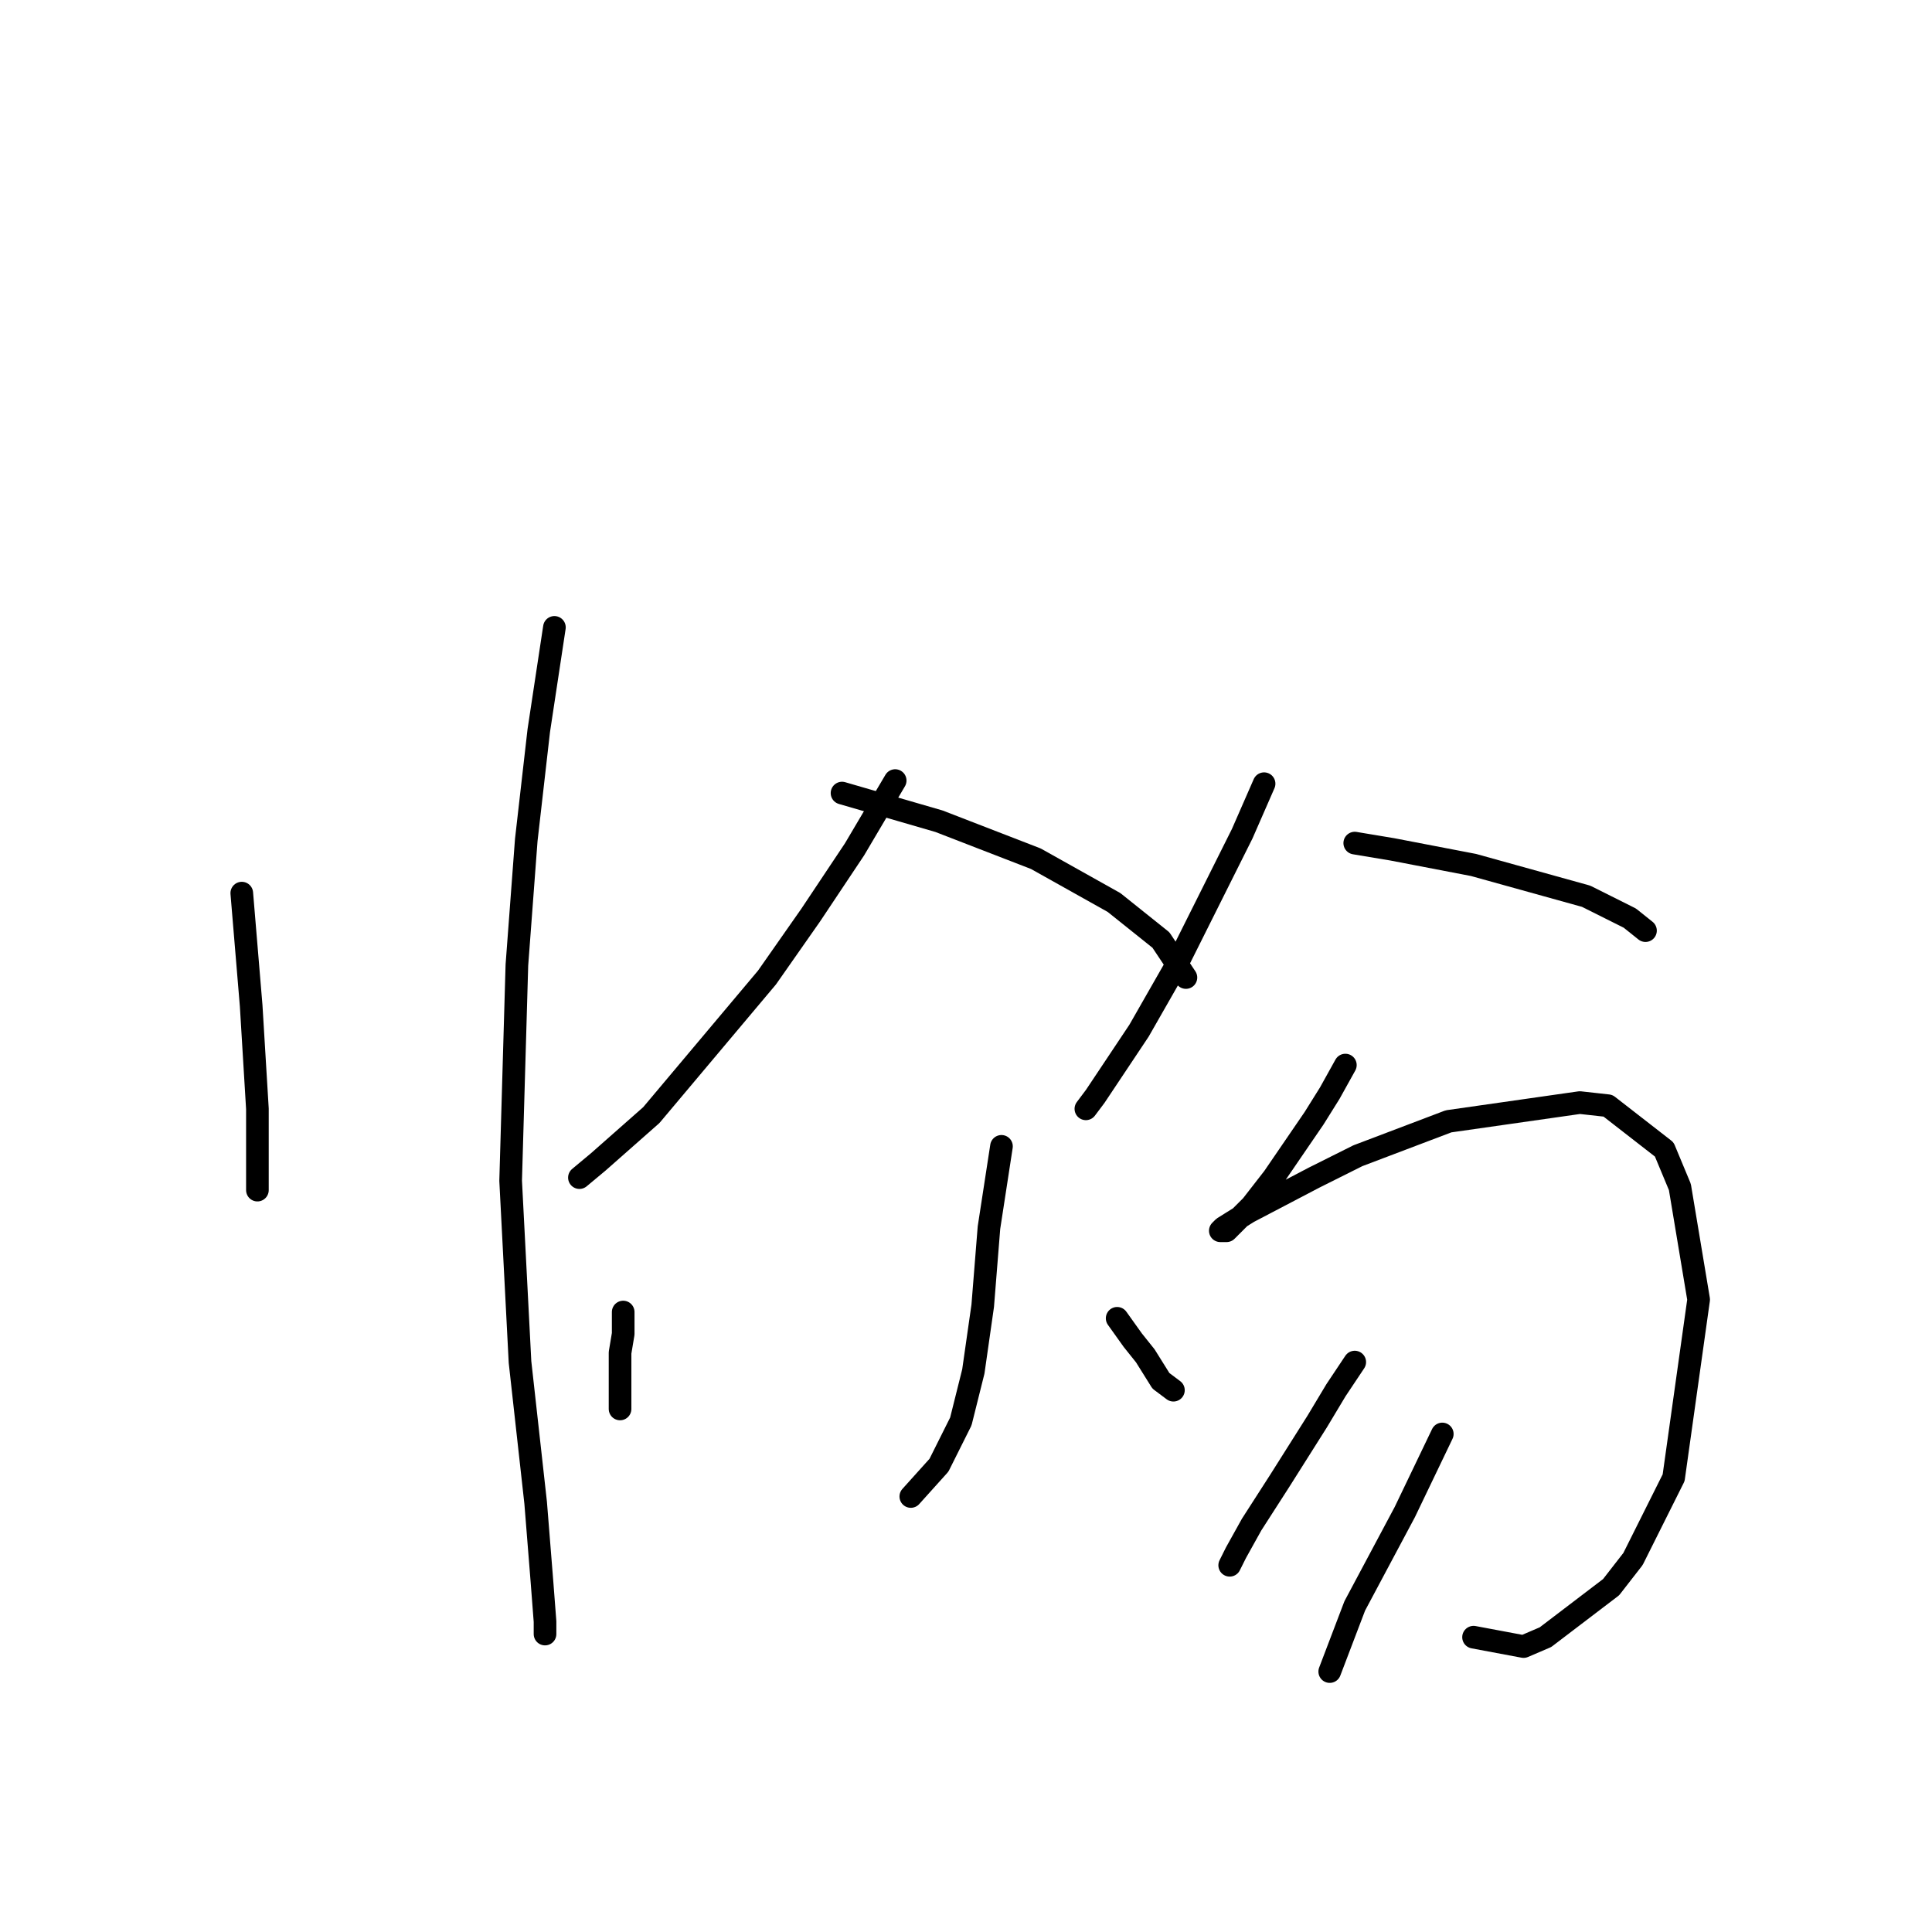 <?xml version="1.0" standalone="no"?>
    <svg width="256" height="256" xmlns="http://www.w3.org/2000/svg" version="1.1">
    <polyline stroke="black" stroke-width="3" stroke-linecap="round" fill="transparent" stroke-linejoin="round" points="32.037 118.343 33.28 133.256 34.108 146.926 34.108 155.211 34.108 157.697 34.108 157.697 " />
        <polyline stroke="black" stroke-width="3" stroke-linecap="round" fill="transparent" stroke-linejoin="round" points="73.462 83.131 71.391 96.801 69.734 111.3 68.491 127.87 67.663 156.454 68.905 180.481 70.977 199.122 71.805 209.478 72.219 214.864 72.219 216.521 72.219 216.521 " />
        <polyline stroke="black" stroke-width="3" stroke-linecap="round" fill="transparent" stroke-linejoin="round" points="118.616 103.429 113.23 112.543 107.431 121.242 101.631 129.527 86.304 147.755 79.262 153.968 76.776 156.04 76.776 156.04 " />
        <polyline stroke="black" stroke-width="3" stroke-linecap="round" fill="transparent" stroke-linejoin="round" points="111.573 105.086 124.415 108.815 137.257 113.786 147.613 119.585 153.827 124.556 157.141 129.527 157.141 129.527 " />
        <polyline stroke="black" stroke-width="3" stroke-linecap="round" fill="transparent" stroke-linejoin="round" points="132.7 151.897 131.872 157.282 131.043 162.668 130.215 173.024 128.972 181.723 128.144 185.037 127.315 188.351 124.415 194.151 120.687 198.293 120.687 198.293 " />
        <polyline stroke="black" stroke-width="3" stroke-linecap="round" fill="transparent" stroke-linejoin="round" points="82.576 173.852 82.576 176.752 82.161 179.238 82.161 184.623 82.161 186.694 82.161 186.694 " />
        <polyline stroke="black" stroke-width="3" stroke-linecap="round" fill="transparent" stroke-linejoin="round" points="148.028 174.681 150.099 177.581 151.756 179.652 153.827 182.966 155.484 184.209 155.484 184.209 " />
        <polyline stroke="black" stroke-width="3" stroke-linecap="round" fill="transparent" stroke-linejoin="round" points="167.498 103.844 164.598 110.472 155.898 127.87 150.927 136.57 145.128 145.269 143.885 146.926 143.885 146.926 " />
        <polyline stroke="black" stroke-width="3" stroke-linecap="round" fill="transparent" stroke-linejoin="round" points="179.511 111.715 184.482 112.543 195.253 114.614 210.166 118.757 215.965 121.657 218.036 123.314 218.036 123.314 " />
        <polyline stroke="black" stroke-width="3" stroke-linecap="round" fill="transparent" stroke-linejoin="round" points="178.268 141.127 176.197 144.855 174.126 148.169 168.74 156.04 165.841 159.768 163.769 161.839 162.527 163.082 161.698 163.082 162.112 162.668 165.426 160.596 174.126 156.04 179.925 153.14 191.938 148.583 209.337 146.098 213.065 146.512 220.522 152.311 222.593 157.282 225.079 172.195 221.765 195.808 216.379 206.578 213.48 210.307 204.78 216.935 201.881 218.178 195.253 216.935 195.253 216.935 " />
        <polyline stroke="black" stroke-width="3" stroke-linecap="round" fill="transparent" stroke-linejoin="round" points="179.511 180.481 177.025 184.209 174.54 188.351 169.569 196.222 165.841 202.022 163.769 205.75 162.941 207.407 162.941 207.407 " />
        <polyline stroke="black" stroke-width="3" stroke-linecap="round" fill="transparent" stroke-linejoin="round" points="191.11 190.008 186.139 200.365 179.511 212.792 176.197 221.492 176.197 221.492 " />
        </svg>